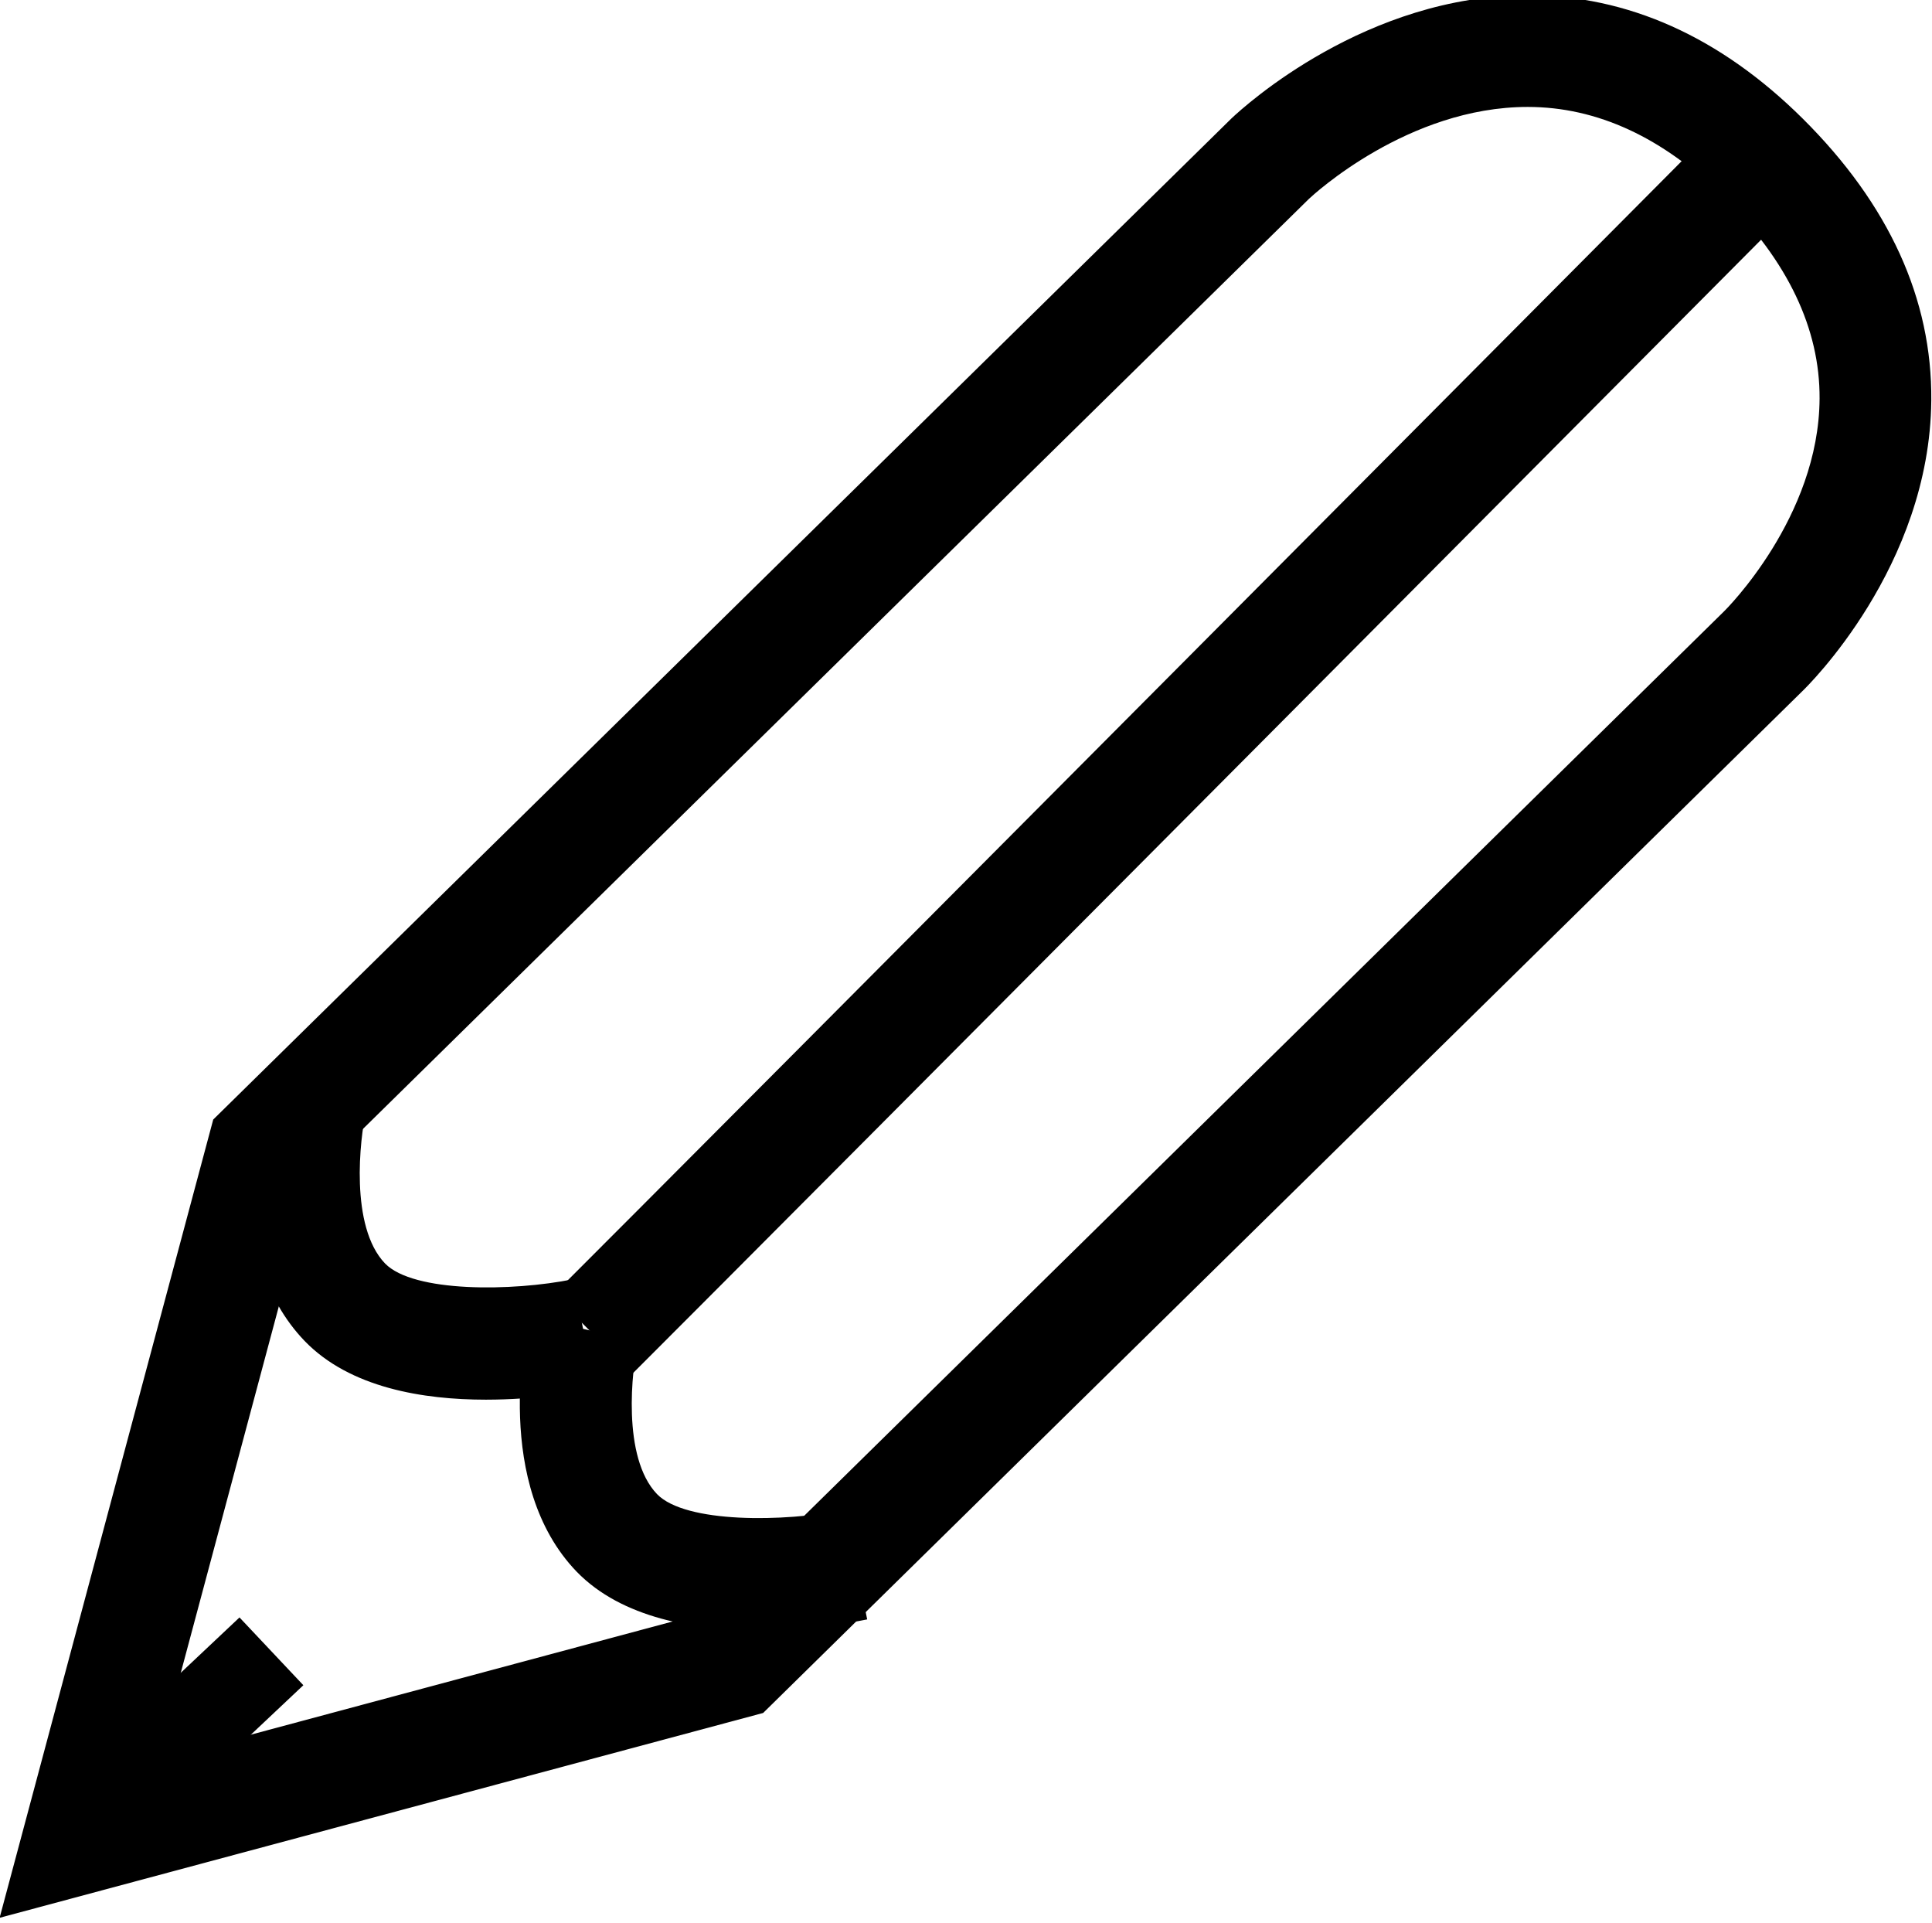 <?xml version="1.0" encoding="utf-8"?>
<!DOCTYPE svg PUBLIC "-//W3C//DTD SVG 1.1//EN" "http://www.w3.org/Graphics/SVG/1.1/DTD/svg11.dtd">
<svg version="1.1"
	 id="svg1468" sodipodi:version="0.32" sodipodi:docbase="C:\Documents and Settings\Jarno\Omat tiedostot\vanhasta\opencliparts\omat\symbols" inkscape:version="0.42" sodipodi:docname="pen1.svg" xmlns:ns1="http://sozi.baierouge.fr" xmlns:sodipodi="http://inkscape.sourceforge.net/DTD/sodipodi-0.dtd" xmlns:cc="http://web.resource.org/cc/" xmlns:svg="http://www.w3.org/2000/svg" xmlns:dc="http://purl.org/dc/elements/1.1/" xmlns:inkscape="http://www.inkscape.org/namespaces/inkscape" xmlns:rdf="http://www.w3.org/1999/02/22-rdf-syntax-ns#"
	 xmlns="http://www.w3.org/2000/svg" xmlns:xlink="http://www.w3.org/1999/xlink" x="0px" y="0px" width="32.155px" height="32px"
	 viewBox="454.71 271.918 32.155 32" enable-background="new 454.71 271.918 32.155 32" xml:space="preserve">
<g id="layer1">
	<g id="g2668" transform="matrix(.833 0 0 .833 420 -144.85)">
		<g id="path2656">
			<path d="M41.661,538.634l4.268-15.947l20.344-19.999c0.282-0.267,2.703-2.461,5.919-2.461c1.997,0,3.847,0.829,5.496,2.465
				c1.722,1.711,2.586,3.605,2.568,5.629c-0.029,3.322-2.477,5.714-2.581,5.813l-20.759,20.408L41.661,538.634z M47.927,523.851
				l-3.111,11.625l10.953-2.939l20.35-20.006c0.025-0.025,1.893-1.872,1.905-4.248c0.007-1.394-0.635-2.742-1.909-4.009
				c-1.215-1.205-2.535-1.816-3.923-1.816c-2.394,0-4.291,1.762-4.371,1.837L47.927,523.851z"/>
		</g>
		<g id="path2658_1_">
			<path d="M56.81,532.89c-1.247,0-2.713-0.236-3.62-1.171c-1.673-1.737-1.026-4.763-0.946-5.102l2.173,0.509
				c-0.125,0.553-0.328,2.308,0.379,3.044c0.567,0.586,2.546,0.56,3.755,0.315l0.444,2.188
				C58.689,532.734,57.822,532.89,56.81,532.89z"/>
		</g>
		<g id="path2662">
			<rect x="44.505" y="532.468" transform="matrix(0.686 0.728 -0.728 0.686 403.56 134.961)" width="1.86" height="5.031"/>
		</g>
		<g id="path2664">
			<path d="M54.307,527.762l-1.577-1.581c2.647-2.638,23.379-23.485,23.379-23.485l1.583,1.574
				C77.693,504.27,56.954,525.123,54.307,527.762z"/>
		</g>
	</g>
</g>
<g id="path2658_2_">
	<path d="M462.797,295.21c-1.039,0-2.261-0.195-3.016-0.976c-1.394-1.447-0.855-3.968-0.789-4.251l1.811,0.424
		c-0.105,0.461-0.274,1.923,0.315,2.536c0.473,0.487,2.122,0.467,3.129,0.263l0.37,1.823
		C464.363,295.081,463.641,295.21,462.797,295.21z"/>
</g>
</svg>
